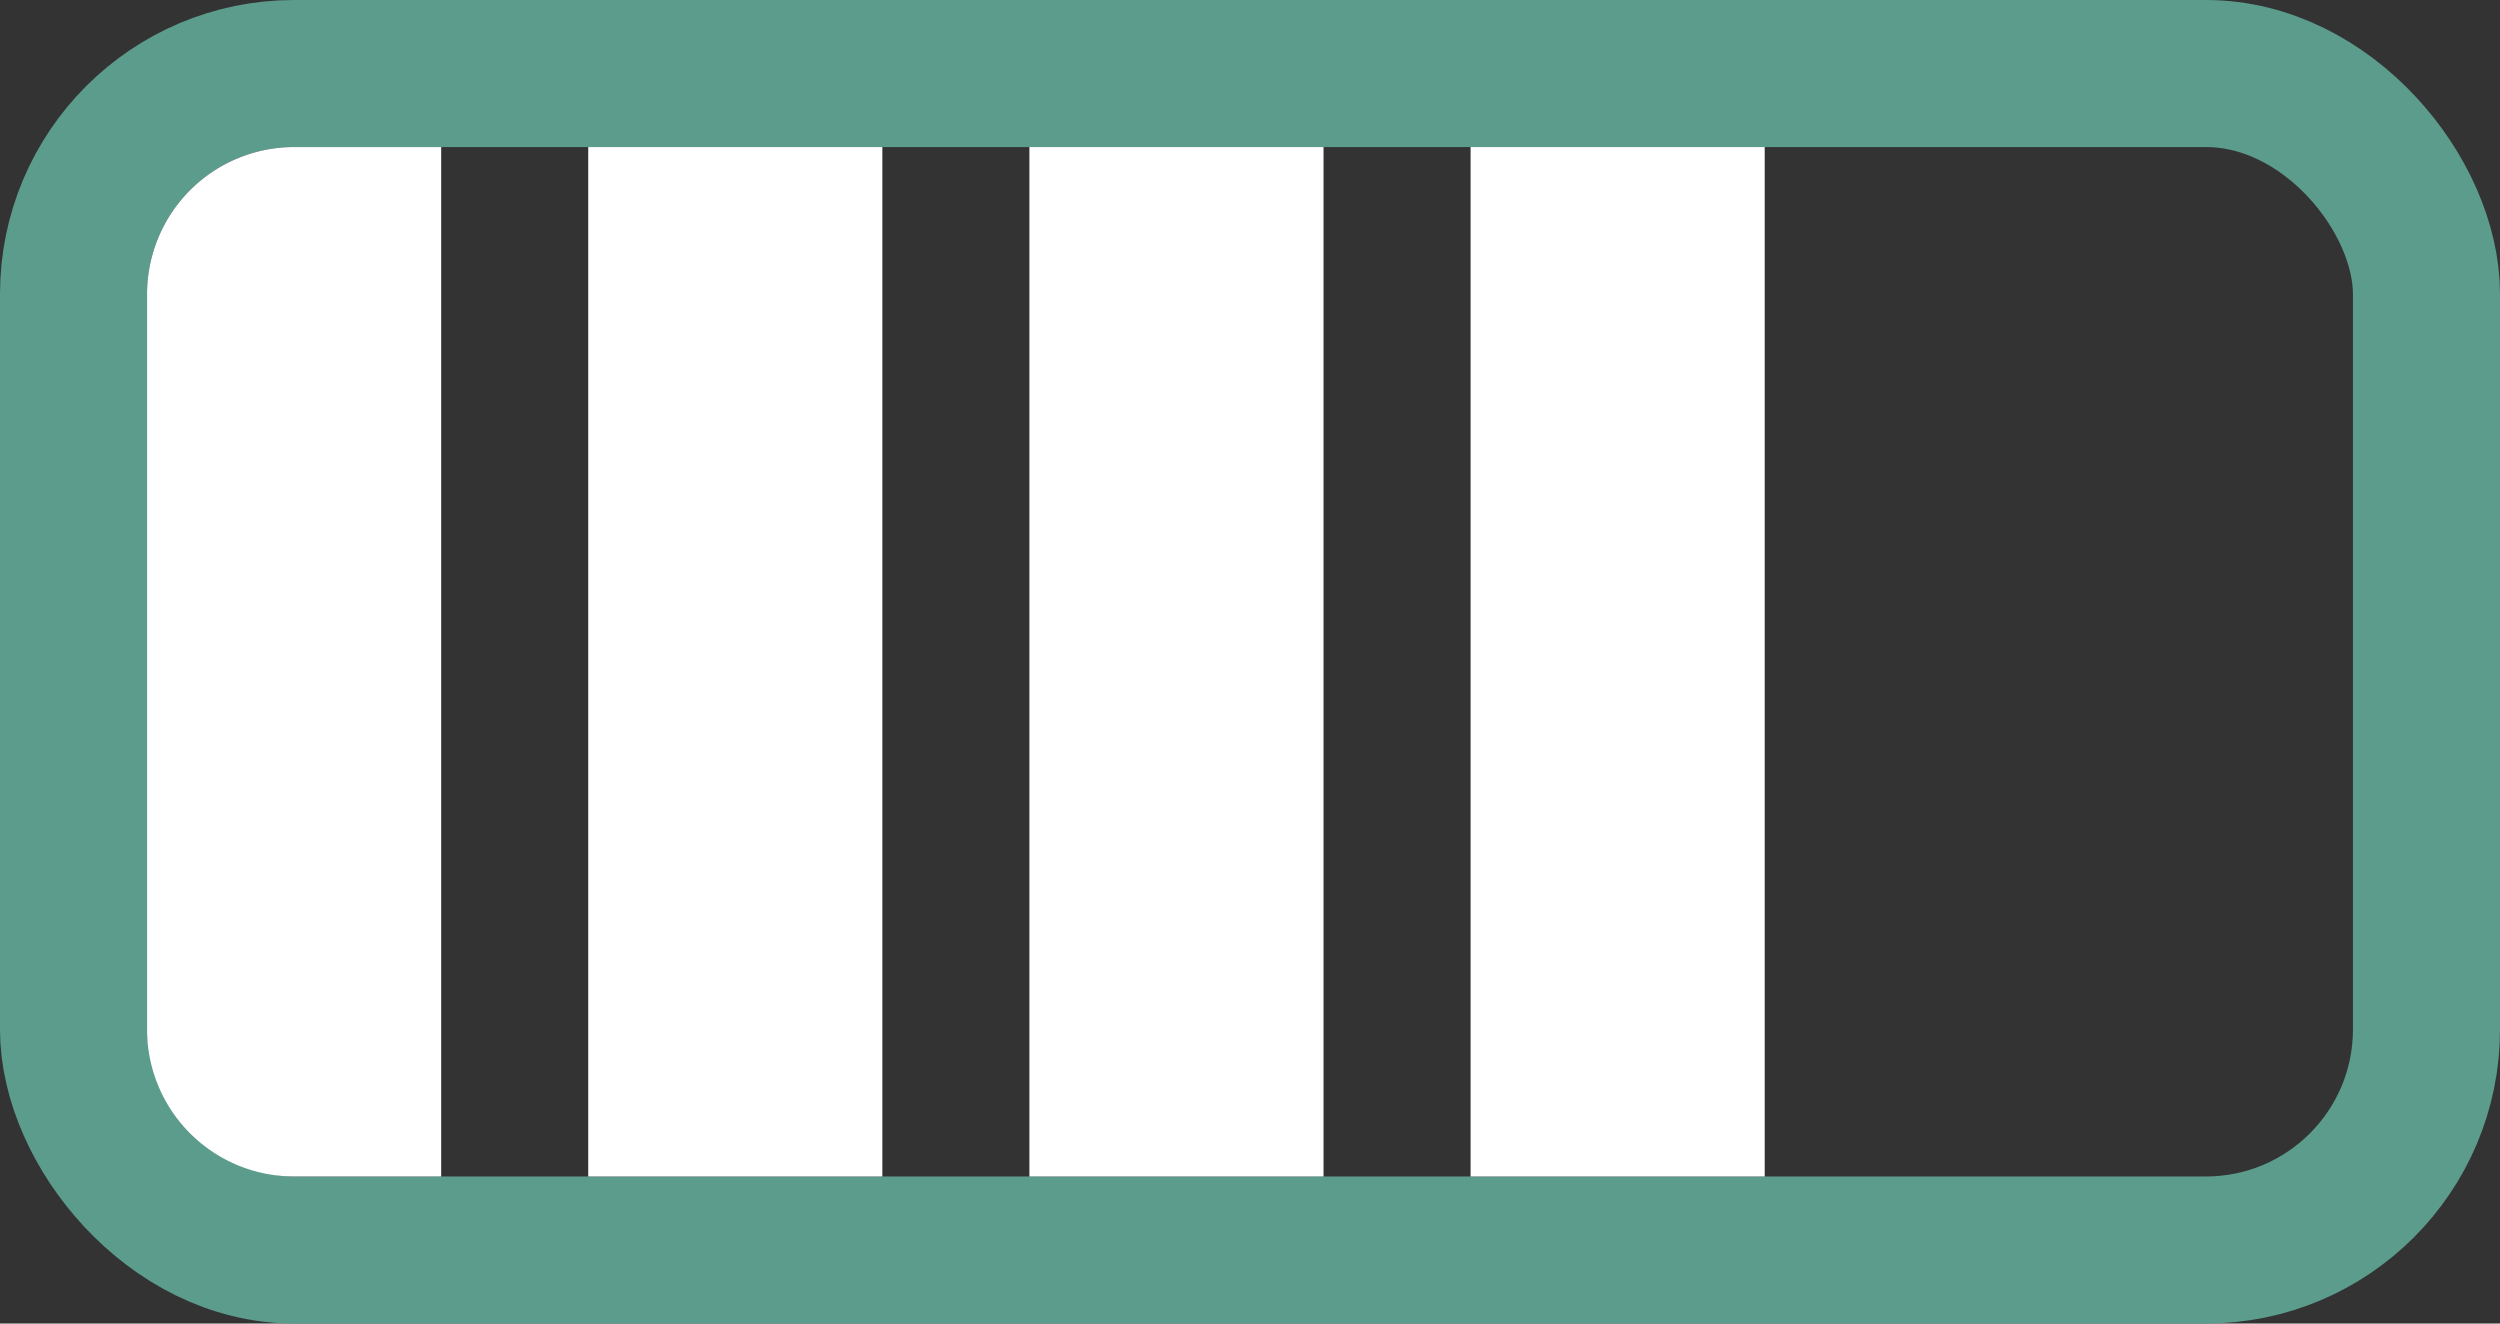 <svg id="fill" xmlns="http://www.w3.org/2000/svg" width="17" height="9" viewBox="0 0 17 9">
  <rect x="0" y="0" width="17" height="9" fill="#333333" stroke="none"/>
  <g id="Rectangle_5921" data-name="Rectangle 5921" fill="none" stroke="#5c9c8c" stroke-width="1">
    <rect width="17" height="9" rx="2" stroke="none"/>
    <rect x="0.5" y="0.5" width="16" height="8" rx="1.5" fill="none"/>
  </g>
  <rect id="Rectangle_5922" data-name="Rectangle 5922" width="2" height="7" transform="translate(10 1)" fill="#fff"/>
  <rect id="Rectangle_5925" data-name="Rectangle 5925" width="2" height="7" transform="translate(7 1)" fill="#fff"/>
  <rect id="Rectangle_5926" data-name="Rectangle 5926" width="2" height="7" transform="translate(4 1)" fill="#fff"/>
  <path id="Rectangle_5927" data-name="Rectangle 5927" d="M1,0H2A0,0,0,0,1,2,0V7A0,0,0,0,1,2,7H1A1,1,0,0,1,0,6V1A1,1,0,0,1,1,0Z" transform="translate(1 1)" fill="#fff"/>
</svg>
